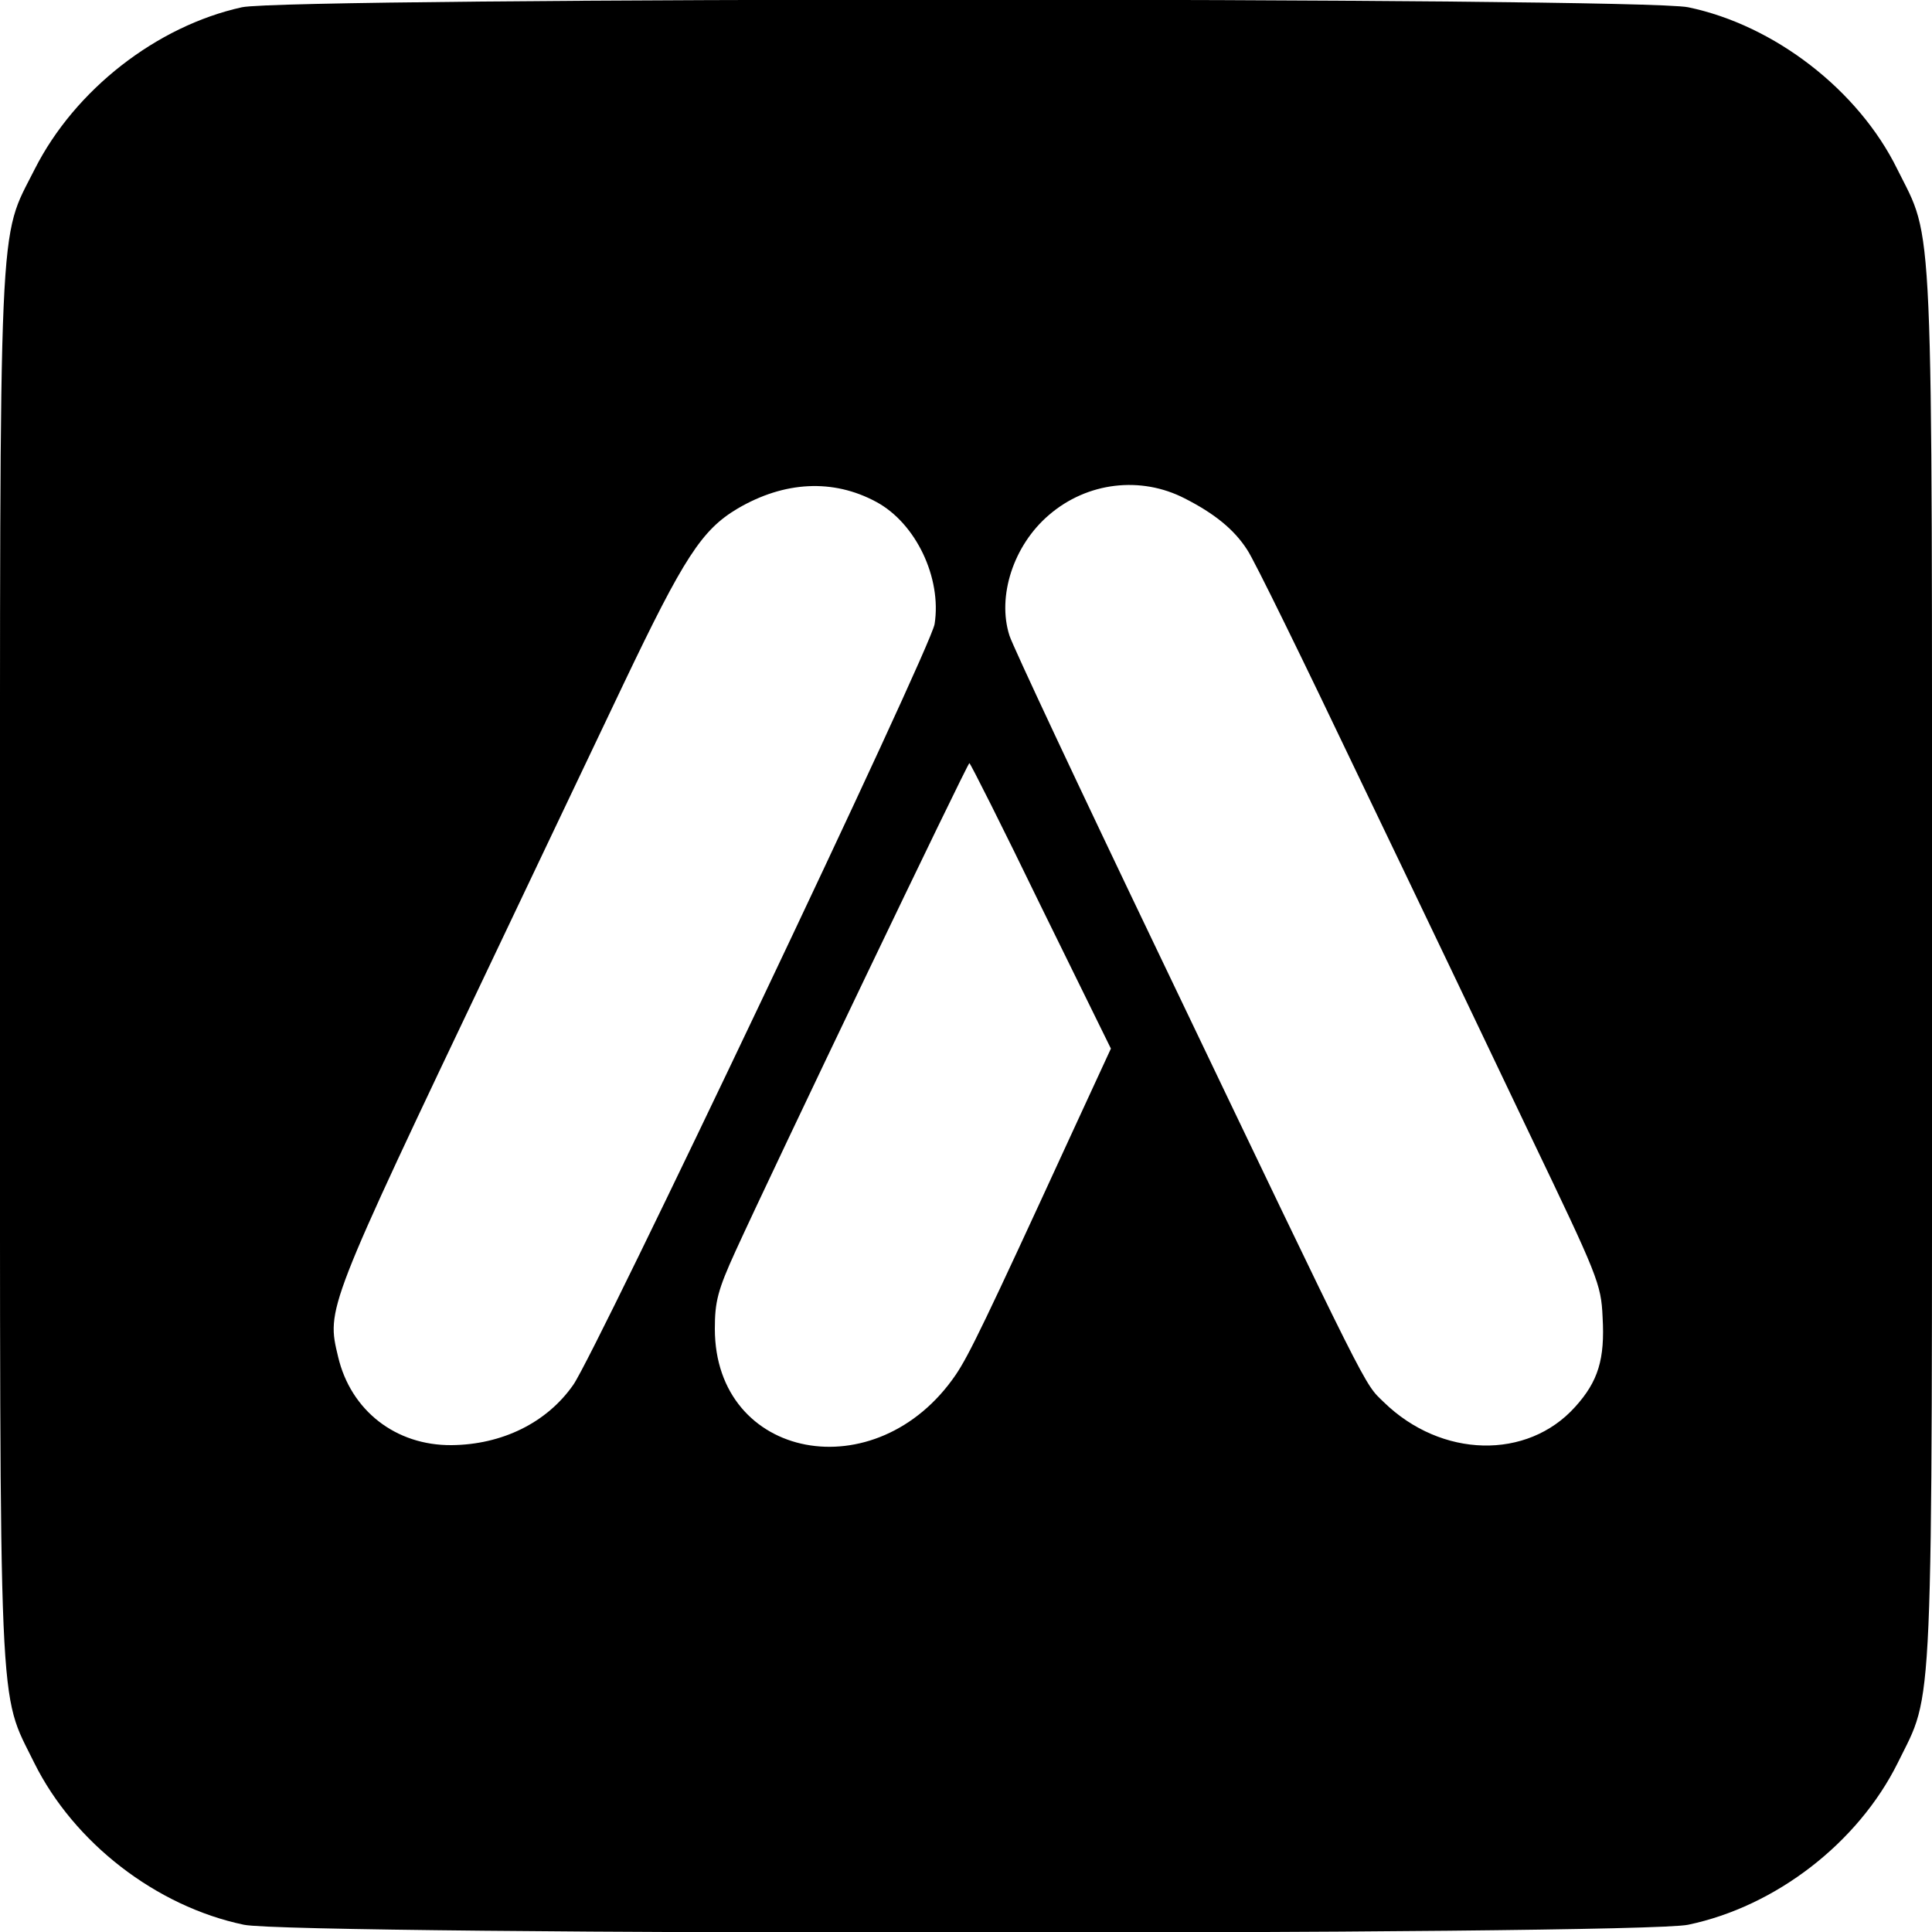 <?xml version="1.0" standalone="no"?>
<!DOCTYPE svg PUBLIC "-//W3C//DTD SVG 20010904//EN"
 "http://www.w3.org/TR/2001/REC-SVG-20010904/DTD/svg10.dtd">
<svg version="1.0" xmlns="http://www.w3.org/2000/svg"
 width="400pt" height="400pt" viewBox="0 0 400 400"
 preserveAspectRatio="xMidYMid meet">
<g transform="translate(0,400) scale(0.1,-0.1)"
fill="#000000" stroke="none">
<path d="M501 3985 c-177 -39 -346 -171 -429 -335 -76 -151 -72 -58 -72 -1650
0 -1591 -4 -1497 71 -1650 82 -165 252 -297 434 -335 105 -22 2885 -22 2990 0
182 38 352 170 434 335 75 153 71 59 71 1650 0 1591 4 1497 -72 1650 -80 163
-254 298 -433 335 -102 21 -2896 21 -2994 0z m1313 -1024 c82 -44 136 -157
121 -253 -7 -49 -701 -1508 -748 -1575 -55 -79 -148 -124 -252 -125 -116 -1
-209 72 -235 183 -24 100 -26 97 325 834 81 171 201 422 266 559 125 262 162
319 236 363 97 57 198 62 287 14z m639 7 c61 -31 102 -64 129 -106 14 -20 118
-233 232 -472 115 -239 274 -572 354 -740 140 -292 147 -308 150 -377 5 -87
-9 -133 -57 -186 -99 -110 -277 -106 -396 10 -42 41 -22 1 -468 933 -162 338
-300 632 -307 654 -26 81 8 187 82 250 79 68 190 81 281 34z m-298 -844 l145
-295 -84 -182 c-176 -383 -210 -453 -237 -493 -164 -241 -499 -177 -499 95 0
56 6 80 43 161 78 171 480 1010 484 1010 2 0 69 -133 148 -296z"/>
</g>
</svg>
